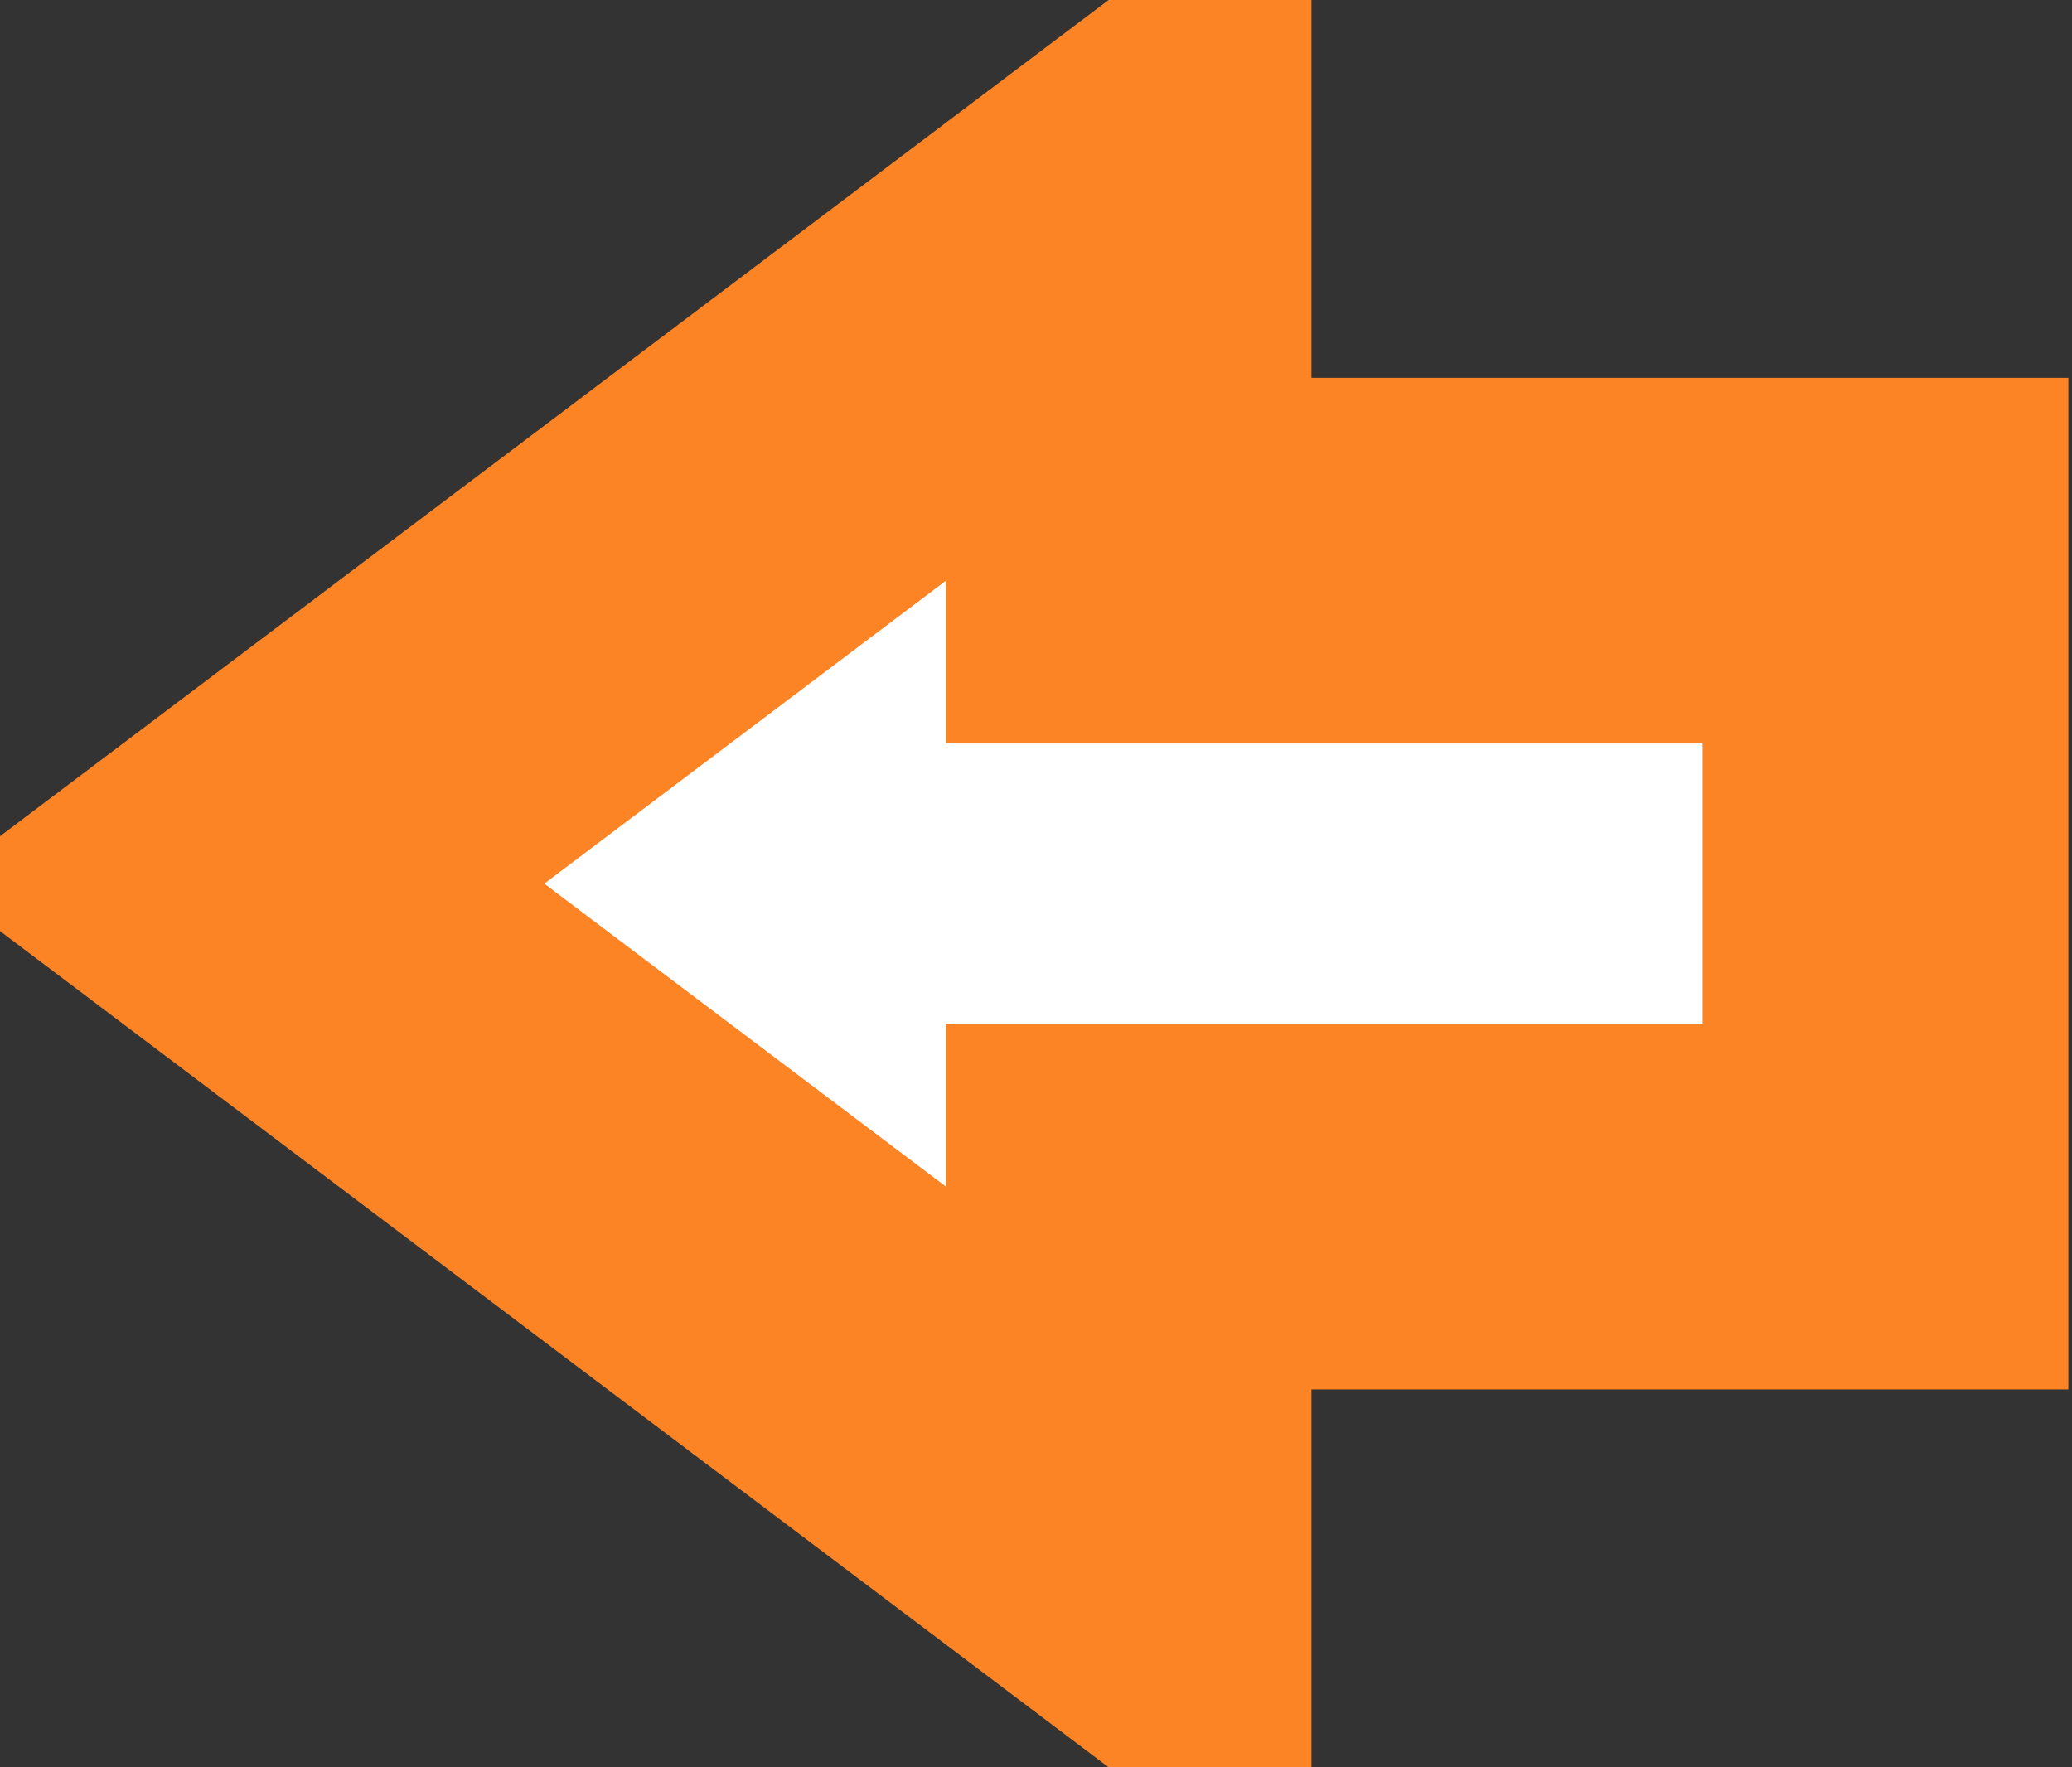 <svg xmlns="http://www.w3.org/2000/svg" width="34" height="29"><rect width="100%" height="100%" fill="#333333" stroke="none"/><style/><g id="Популярные товары"><g id="стрелки"><g id="Стрелки"><path id="левая" d="M30.94 19.8H18.52v5.69L3.95 14.5 18.52 3.51V9.2h12.42v10.6z" fill="#fff" stroke="#fd8424" paint-order="stroke fill markers" stroke-width="6"/></g></g></g></svg>